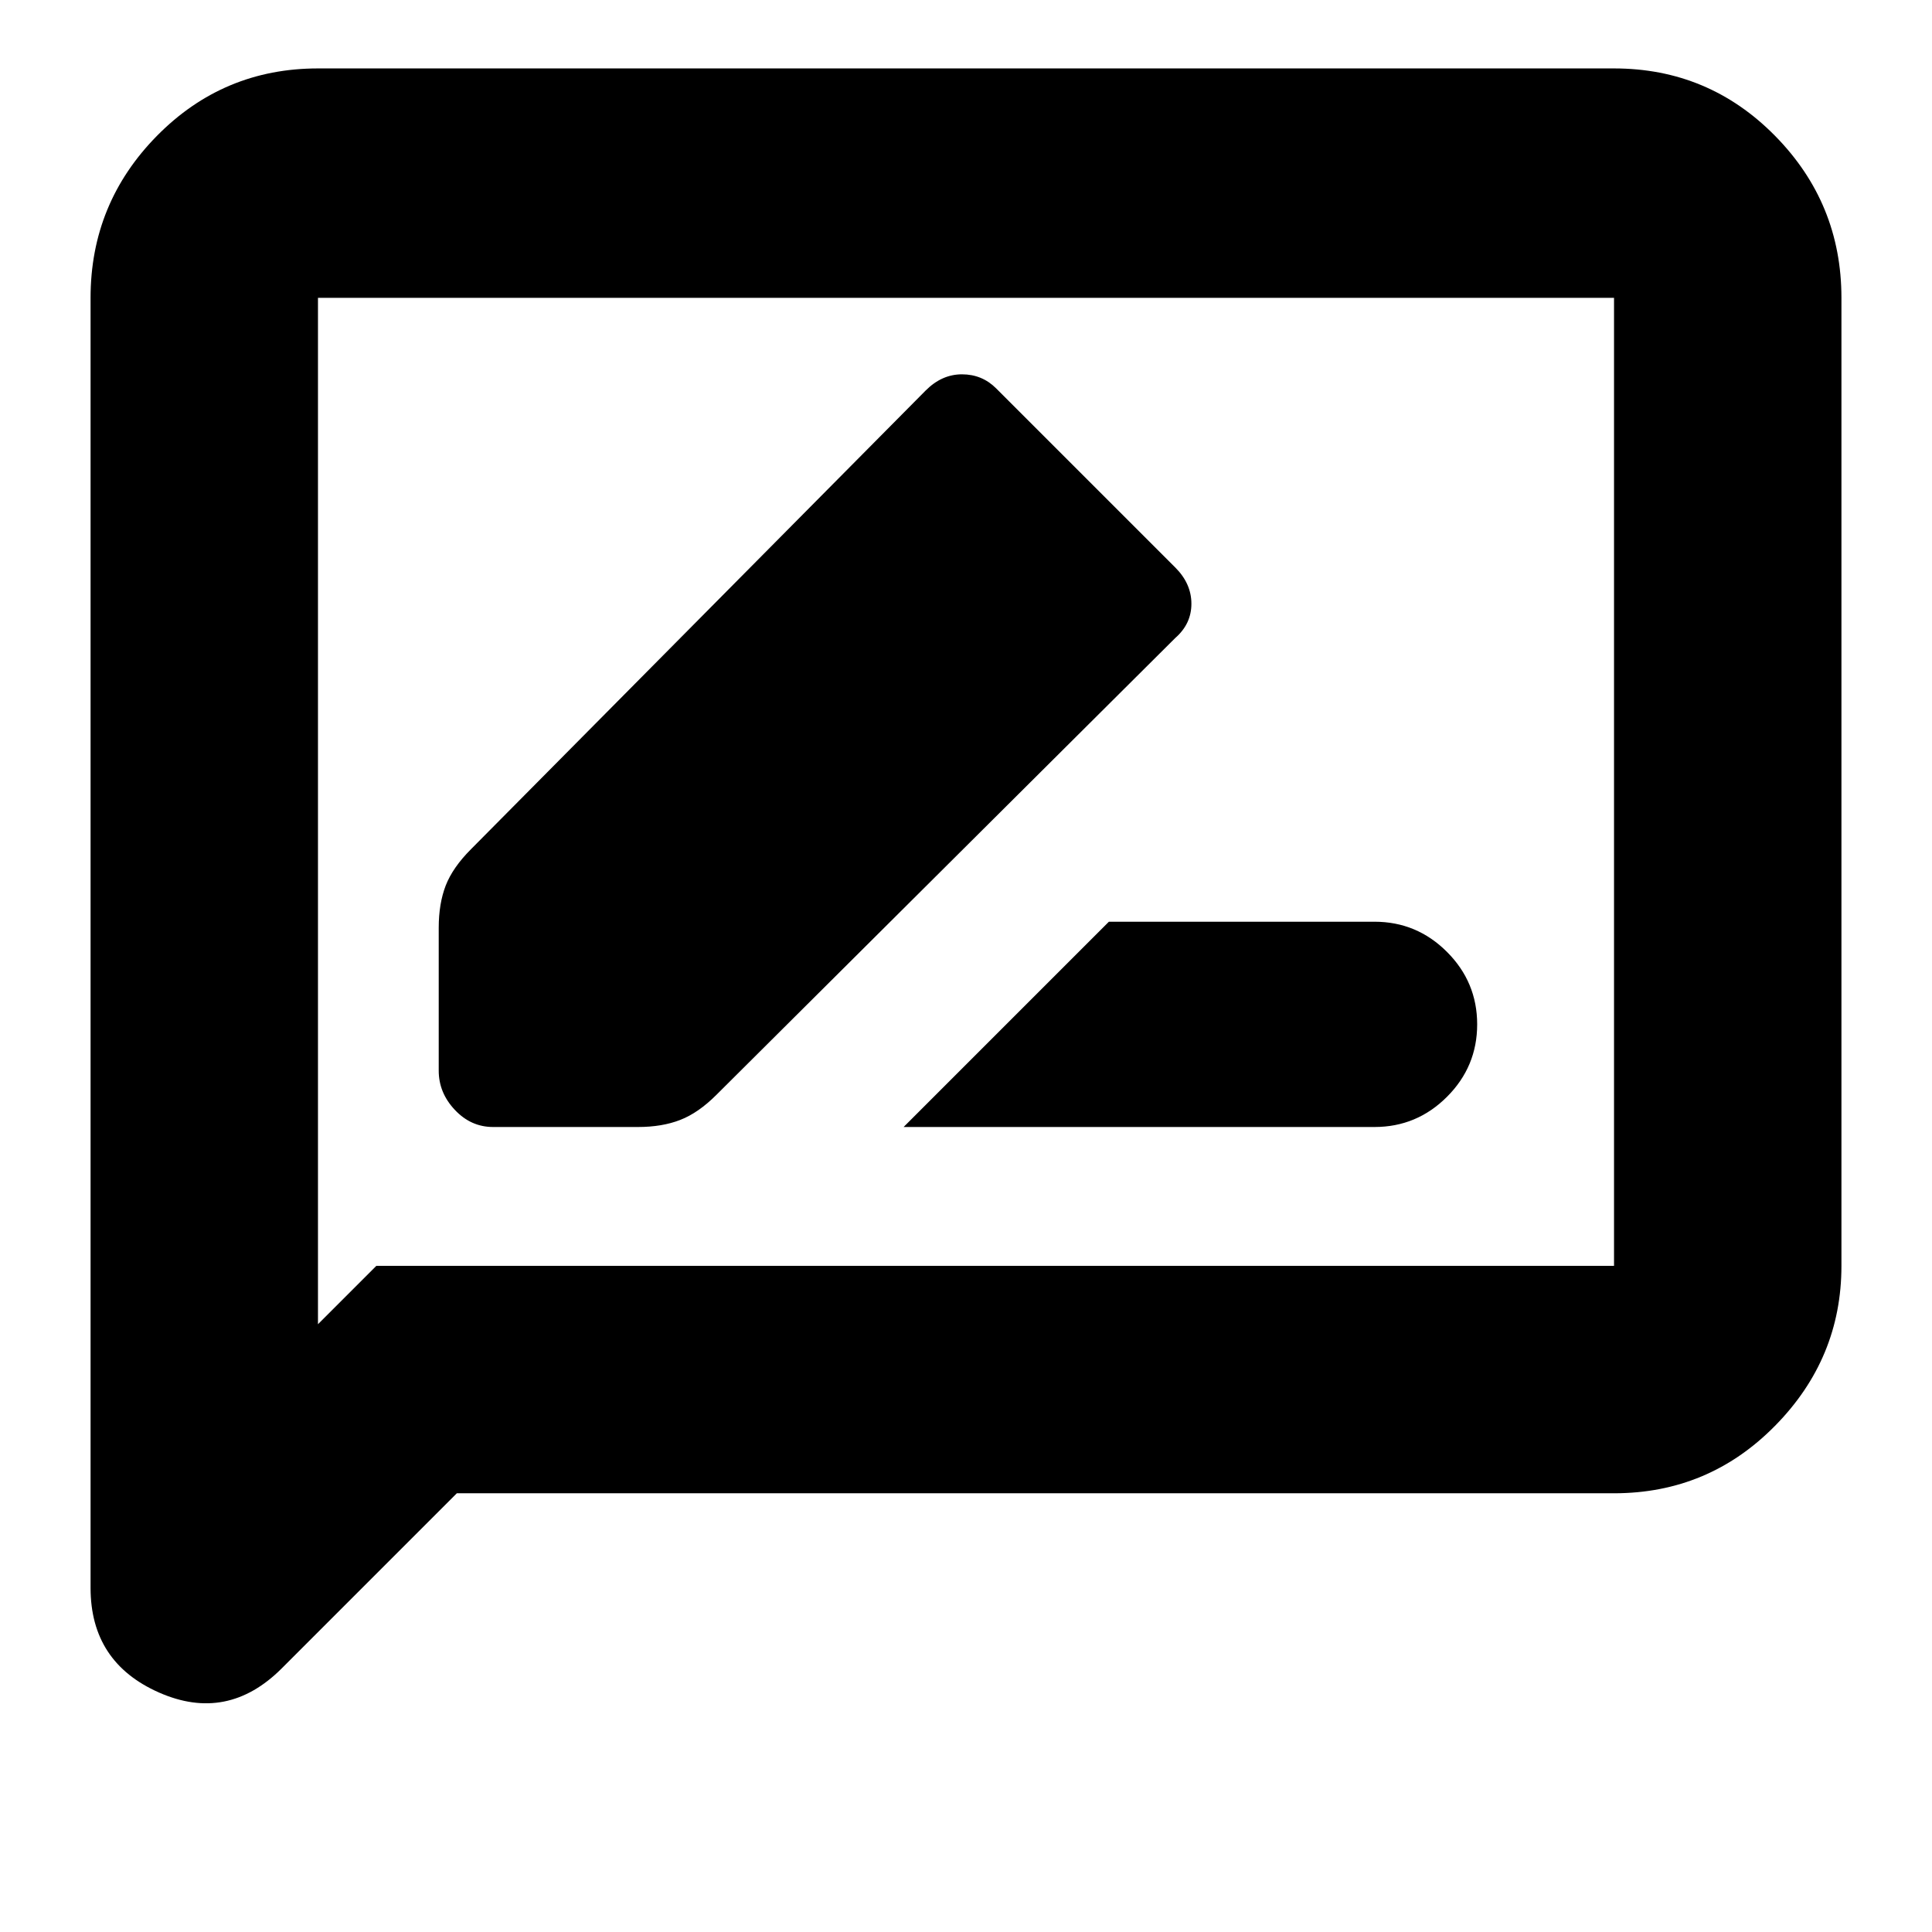 <svg xmlns="http://www.w3.org/2000/svg" height="24" width="24"><path d="M11.225 14H17.075Q17.6 14 17.975 13.625Q18.35 13.25 18.35 12.725Q18.35 12.2 17.975 11.825Q17.6 11.45 17.075 11.45H13.775ZM6.125 14H7.925Q8.225 14 8.45 13.912Q8.675 13.825 8.9 13.6L14.6 7.925Q14.8 7.75 14.8 7.5Q14.8 7.25 14.6 7.05L12.375 4.825Q12.2 4.65 11.95 4.65Q11.7 4.65 11.5 4.85L5.85 10.55Q5.625 10.775 5.537 11Q5.45 11.225 5.45 11.525V13.3Q5.45 13.575 5.65 13.787Q5.85 14 6.125 14ZM1.125 19.725V3.7Q1.125 2.525 1.95 1.687Q2.775 0.85 3.95 0.85H20.05Q21.225 0.85 22.05 1.687Q22.875 2.525 22.875 3.7V15.725Q22.875 16.875 22.05 17.712Q21.225 18.55 20.05 18.55H5.675L3.5 20.725Q2.825 21.4 1.975 21.025Q1.125 20.65 1.125 19.725ZM3.95 16.45 4.675 15.725H20.05Q20.05 15.725 20.05 15.725Q20.05 15.725 20.05 15.725V3.7Q20.05 3.7 20.05 3.7Q20.05 3.7 20.05 3.7H3.95Q3.95 3.7 3.95 3.7Q3.95 3.7 3.95 3.7ZM3.95 3.7Q3.95 3.7 3.95 3.7Q3.95 3.7 3.95 3.7Q3.95 3.7 3.95 3.7Q3.95 3.7 3.95 3.7V15.725Q3.95 15.725 3.95 15.725Q3.95 15.725 3.95 15.725V16.45Z"/></svg>